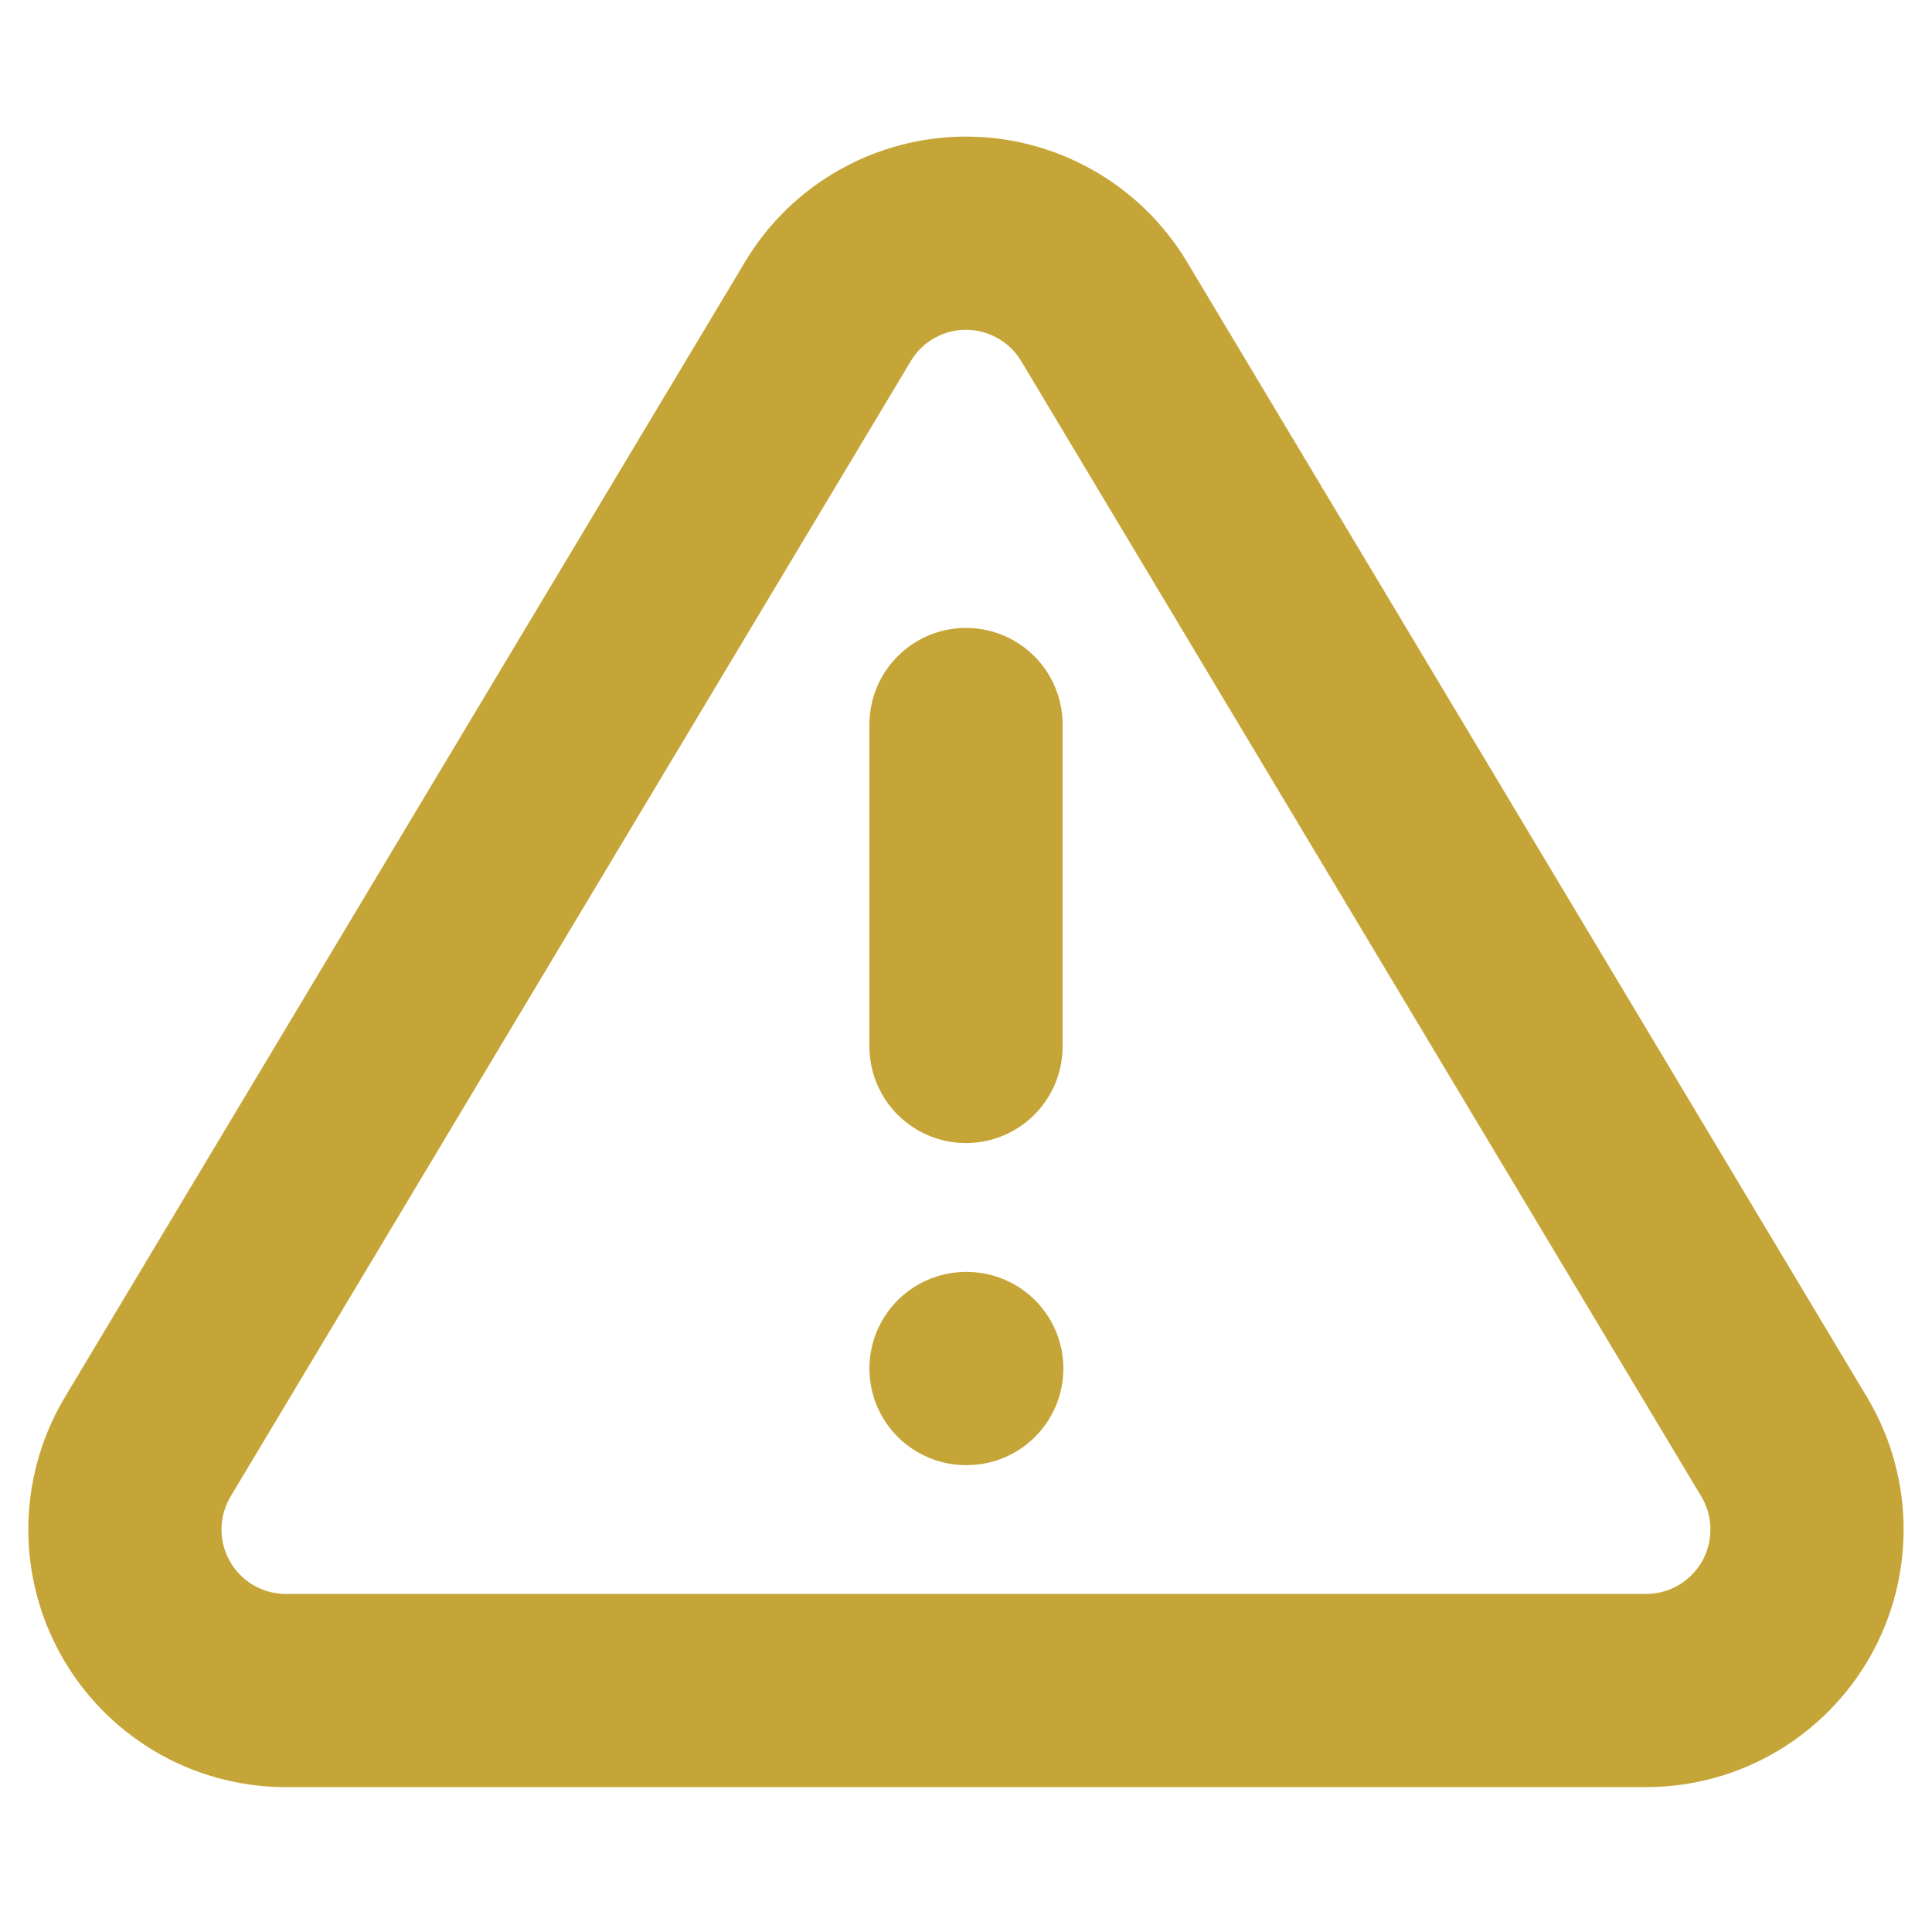 <svg width="20" height="20" viewBox="0 0 20 20" fill="none" xmlns="http://www.w3.org/2000/svg">
<path d="M8.575 3.217L1.516 15C1.371 15.252 1.294 15.538 1.293 15.829C1.292 16.12 1.368 16.406 1.512 16.659C1.656 16.912 1.864 17.122 2.114 17.27C2.365 17.418 2.65 17.497 2.941 17.5H17.058C17.349 17.497 17.634 17.418 17.885 17.27C18.136 17.122 18.343 16.912 18.488 16.659C18.632 16.406 18.707 16.12 18.706 15.829C18.706 15.538 18.628 15.252 18.483 15L11.425 3.217C11.276 2.972 11.067 2.769 10.817 2.629C10.568 2.488 10.286 2.414 10 2.414C9.713 2.414 9.432 2.488 9.182 2.629C8.932 2.769 8.723 2.972 8.575 3.217V3.217Z" stroke="#C6A538" stroke-width="2" stroke-linecap="round" stroke-linejoin="round"/>
<path d="M10 7.5V10.833" stroke="#C6A538" stroke-width="2" stroke-linecap="round" stroke-linejoin="round"/>
<path d="M10 14.167H10.008" stroke="#C6A538" stroke-width="2" stroke-linecap="round" stroke-linejoin="round"/>
</svg>
